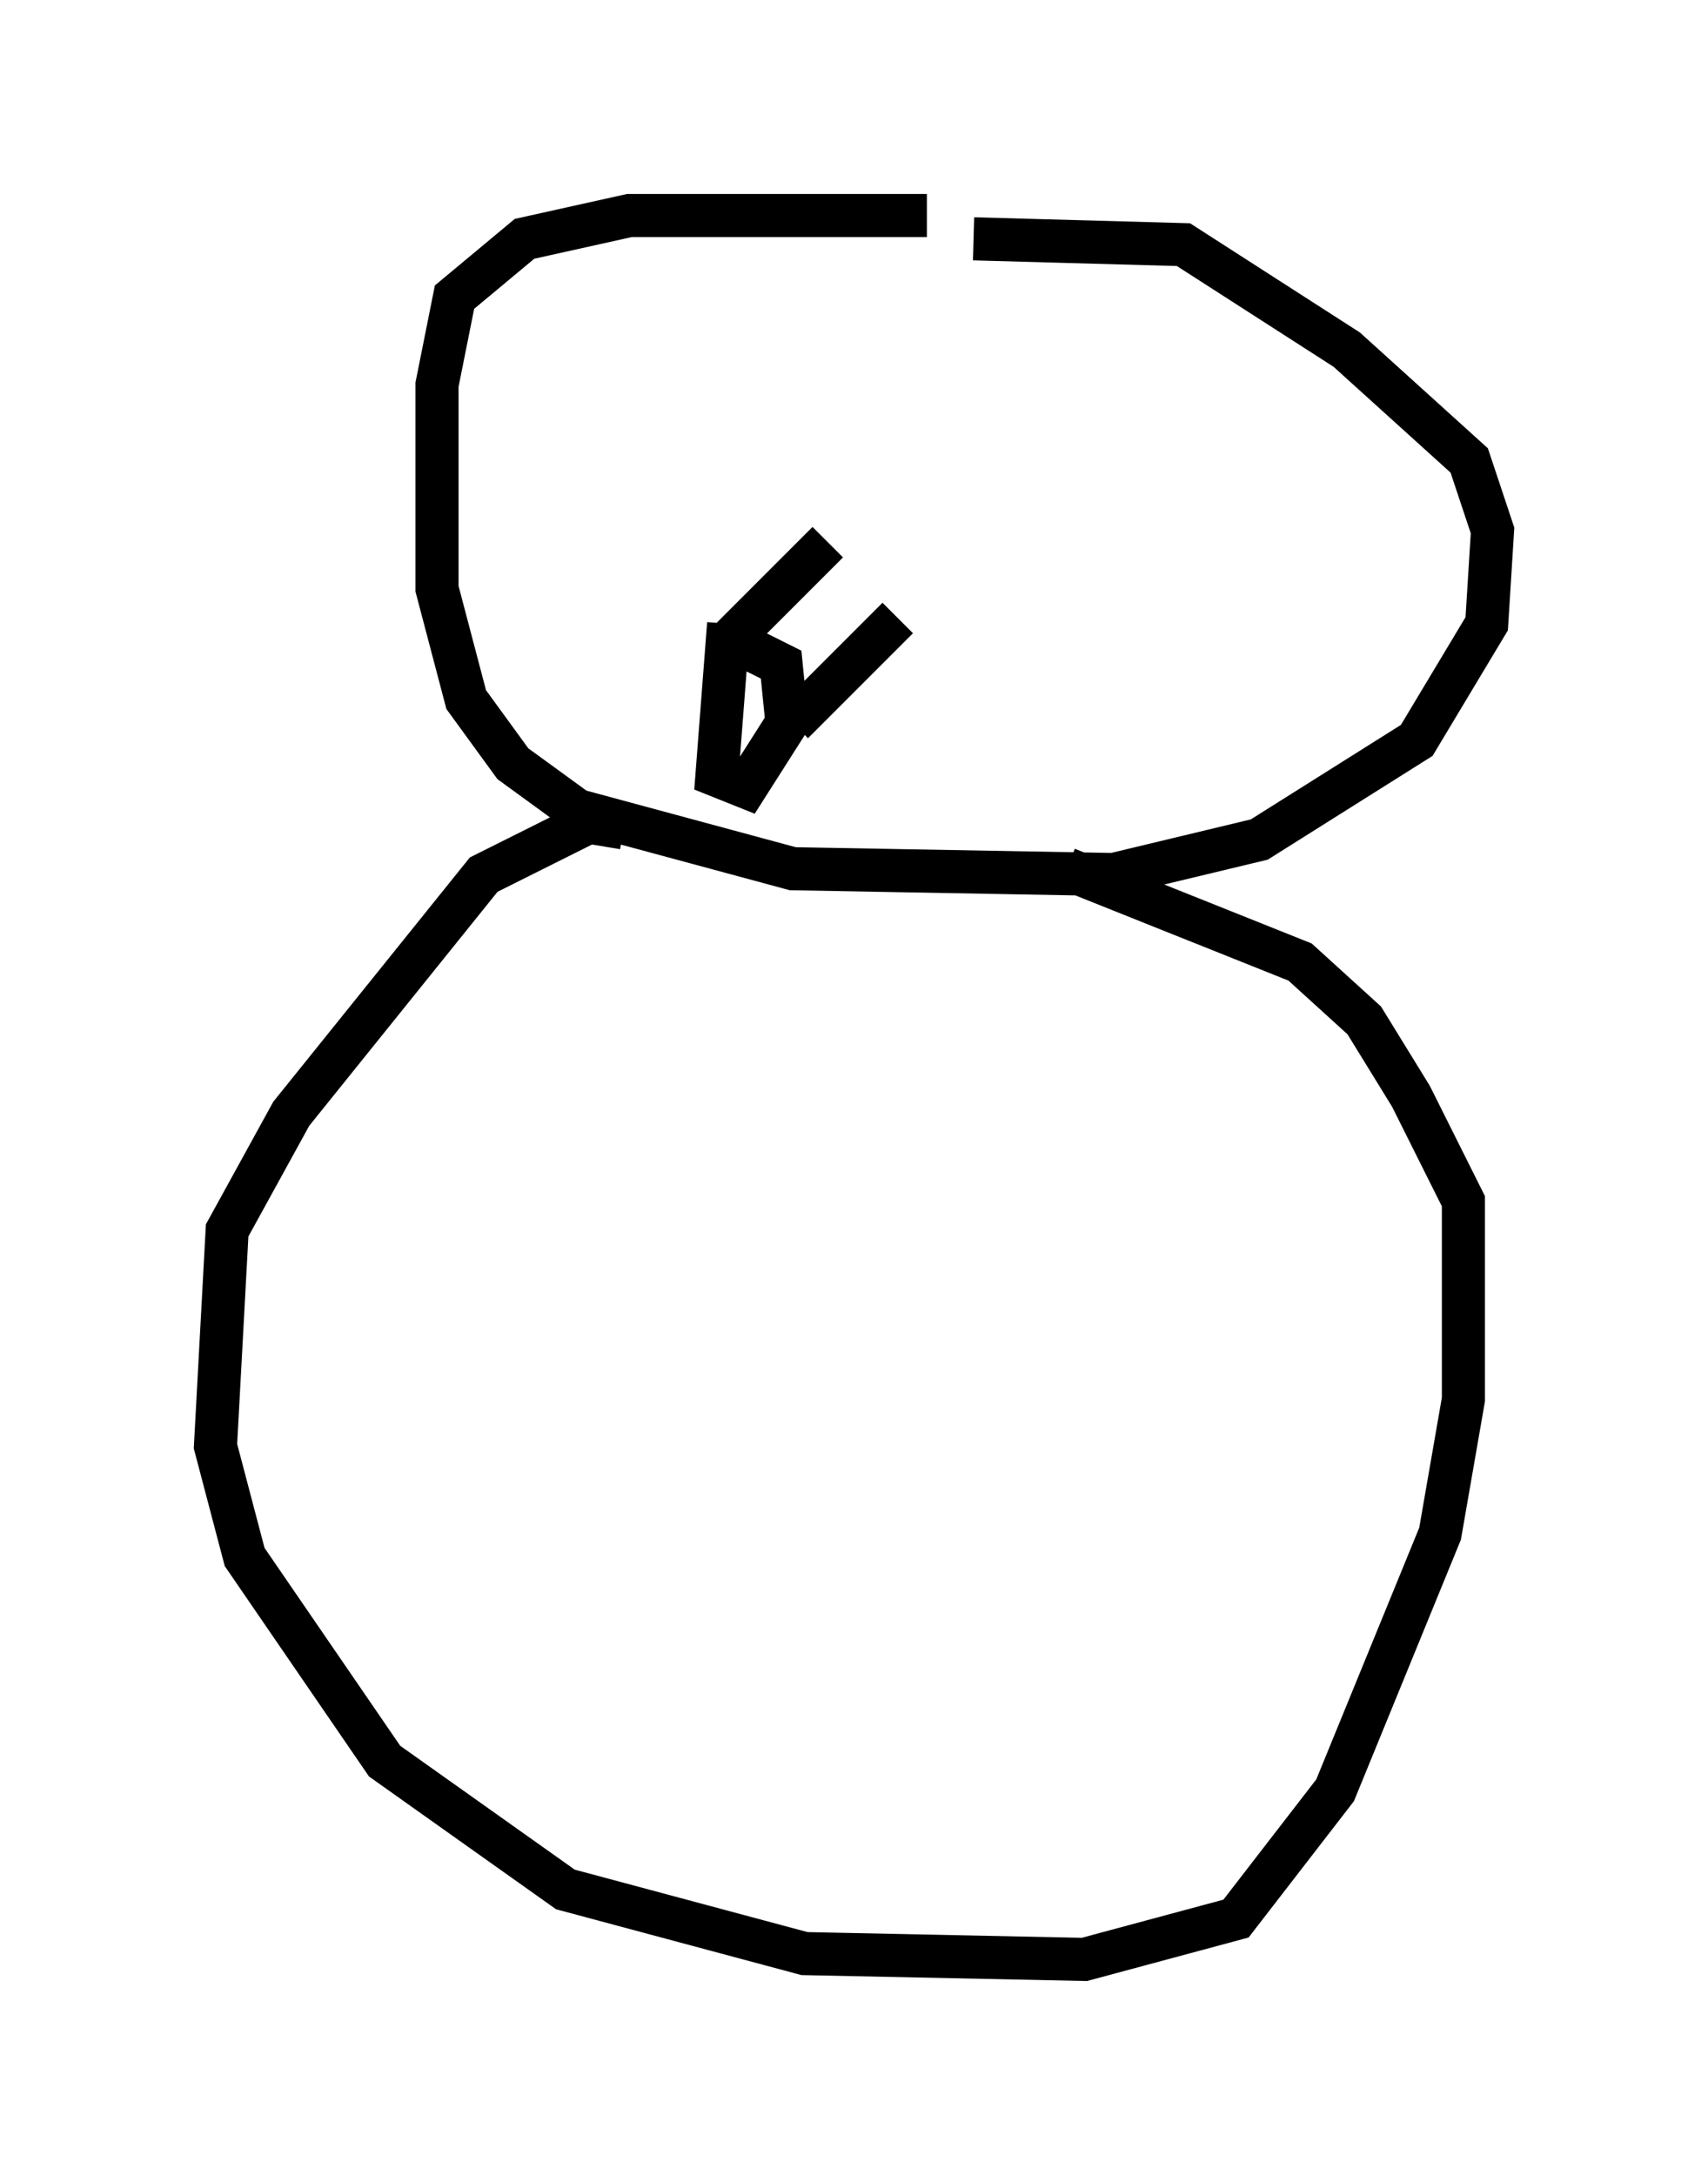 <?xml version="1.0" encoding="utf-8" ?>
<svg baseProfile="full" height="50.46" version="1.1" width="39.634" xmlns="http://www.w3.org/2000/svg" xmlns:ev="http://www.w3.org/2001/xml-events" xmlns:xlink="http://www.w3.org/1999/xlink"><defs /><rect fill="white" height="50.46" width="39.634" x="0" y="0" /><path d="M23.944, 5.677 m-2.436, -0.677 l-6.901, 0.0 -2.436, 0.541 l-1.624, 1.353 -0.406, 2.03 l0.0, 4.736 0.677, 2.571 l1.083, 1.488 1.488, 1.083 l5.007, 1.353 7.442, 0.135 l3.383, -0.812 3.654, -2.3 l1.624, -2.706 0.135, -2.165 l-0.541, -1.624 -2.842, -2.571 l-3.789, -2.436 -4.871, -0.135 m-5.683, 8.931 l-0.271, 3.518 0.677, 0.271 l0.947, -1.488 -0.135, -1.353 l-1.083, -0.541 m-0.135, 0.0 l2.3, -2.3 m-0.812, 4.195 l2.436, -2.436 m-6.36, 4.871 l-0.812, -0.135 -2.436, 1.218 l-4.465, 5.548 -1.488, 2.706 l-0.271, 5.007 0.677, 2.571 l3.248, 4.736 4.195, 2.977 l5.548, 1.488 6.495, 0.135 l3.518, -0.947 2.3, -2.977 l2.436, -5.954 0.541, -3.112 l0.0, -4.601 -1.218, -2.436 l-1.083, -1.759 -1.488, -1.353 l-5.413, -2.165 " fill="none" stroke="black" stroke-width="1" /></svg>